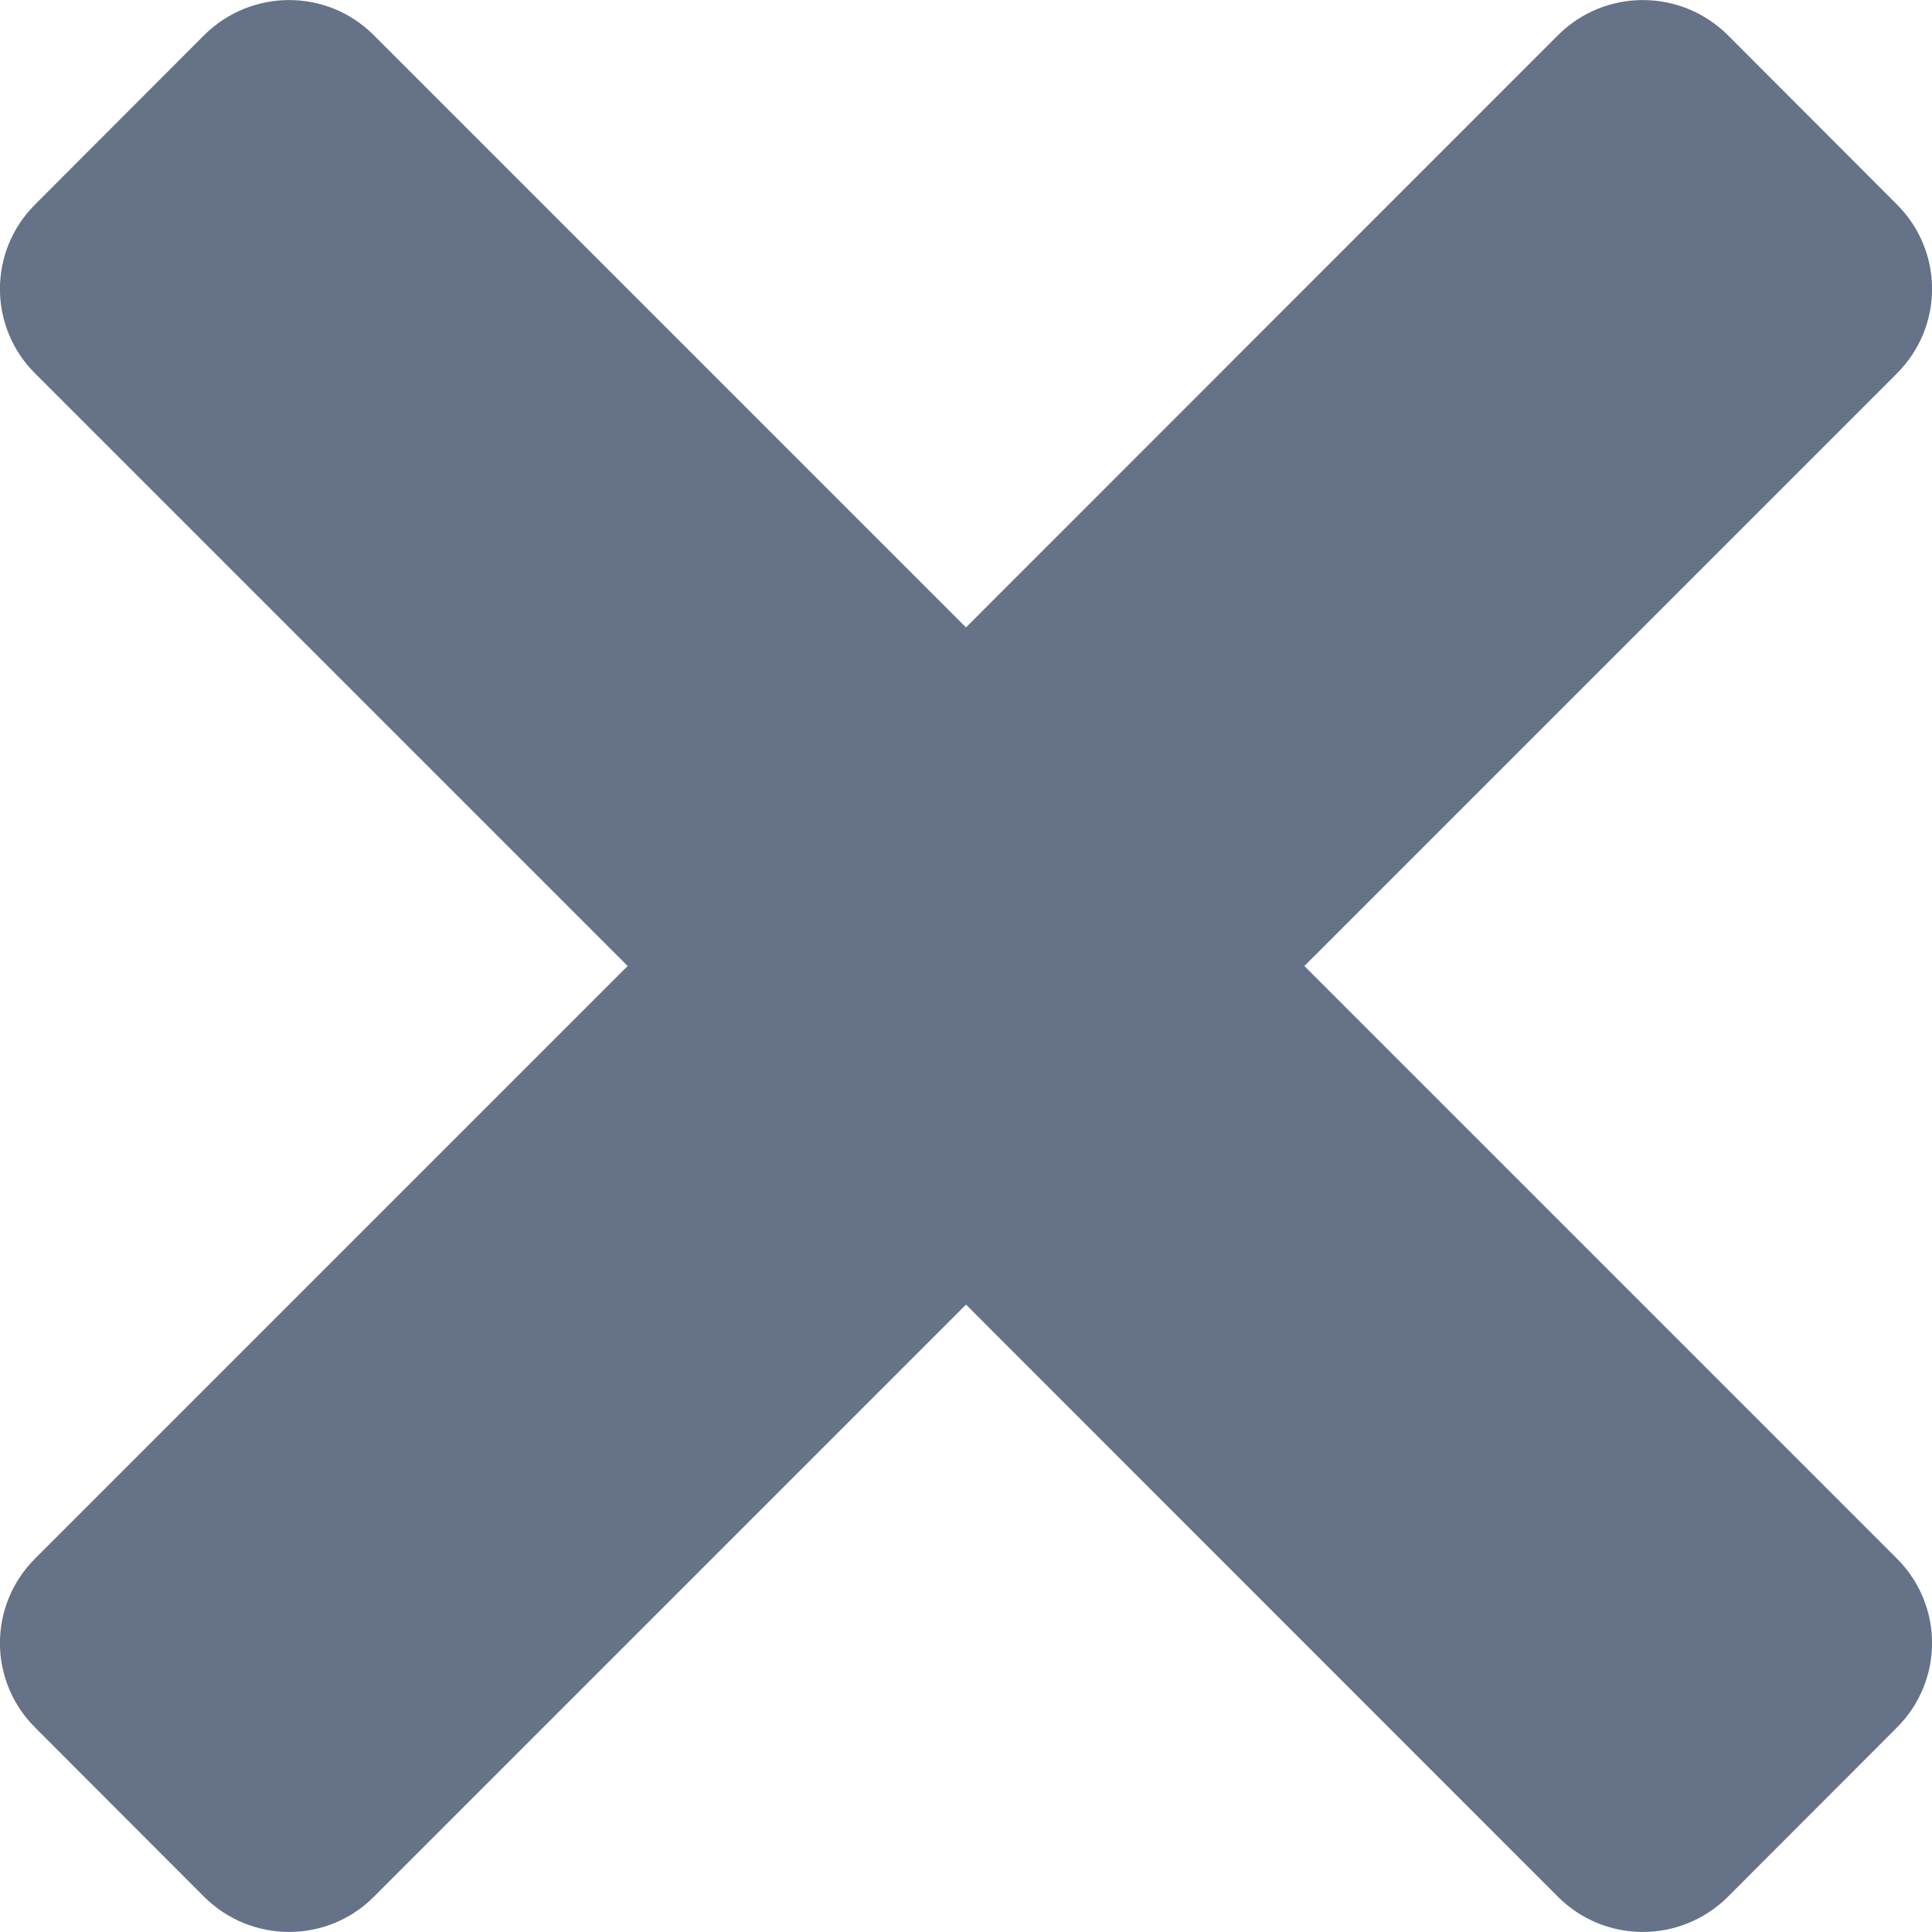 <?xml version="1.0" encoding="UTF-8" standalone="no"?>
<svg width="8px" height="8px" viewBox="0 0 8 8" version="1.1" xmlns="http://www.w3.org/2000/svg" xmlns:xlink="http://www.w3.org/1999/xlink" xmlns:sketch="http://www.bohemiancoding.com/sketch/ns">
    <!-- Generator: Sketch 3.0.4 (8053) - http://www.bohemiancoding.com/sketch -->
    <title>Fill 102</title>
    <desc>Created with Sketch.</desc>
    <defs></defs>
    <g id="Page-1" stroke="none" stroke-width="1" fill="none" fill-rule="evenodd" sketch:type="MSPage">
        <g id="Tweester-MyFilters" sketch:type="MSArtboardGroup" transform="translate(-242, -326)" fill="#657287">
            <g id="Group" sketch:type="MSLayerGroup">
                <g id="My-Filters" transform="translate(20, 96)" sketch:type="MSShapeGroup">
                    <g id="Deezer-2" transform="translate(0, 216)">
                        <path d="M229.854,20.453 L227.401,18 L229.854,15.547 C230.049,15.353 230.049,15.04 229.854,14.846 L229.154,14.145 C228.959,13.952 228.646,13.952 228.452,14.145 L226,16.598 L223.547,14.145 C223.354,13.952 223.041,13.952 222.846,14.145 L222.146,14.846 C221.951,15.04 221.951,15.353 222.146,15.547 L224.599,18 L222.146,20.453 C221.951,20.647 221.951,20.96 222.146,21.154 L222.846,21.855 C223.041,22.048 223.354,22.048 223.547,21.855 L226,19.402 L228.452,21.855 C228.646,22.048 228.959,22.048 229.154,21.855 L229.854,21.154 C230.049,20.96 230.049,20.647 229.854,20.453" id="Fill-102"></path>
                    </g>
                </g>
            </g>
        </g>
    </g>
</svg>